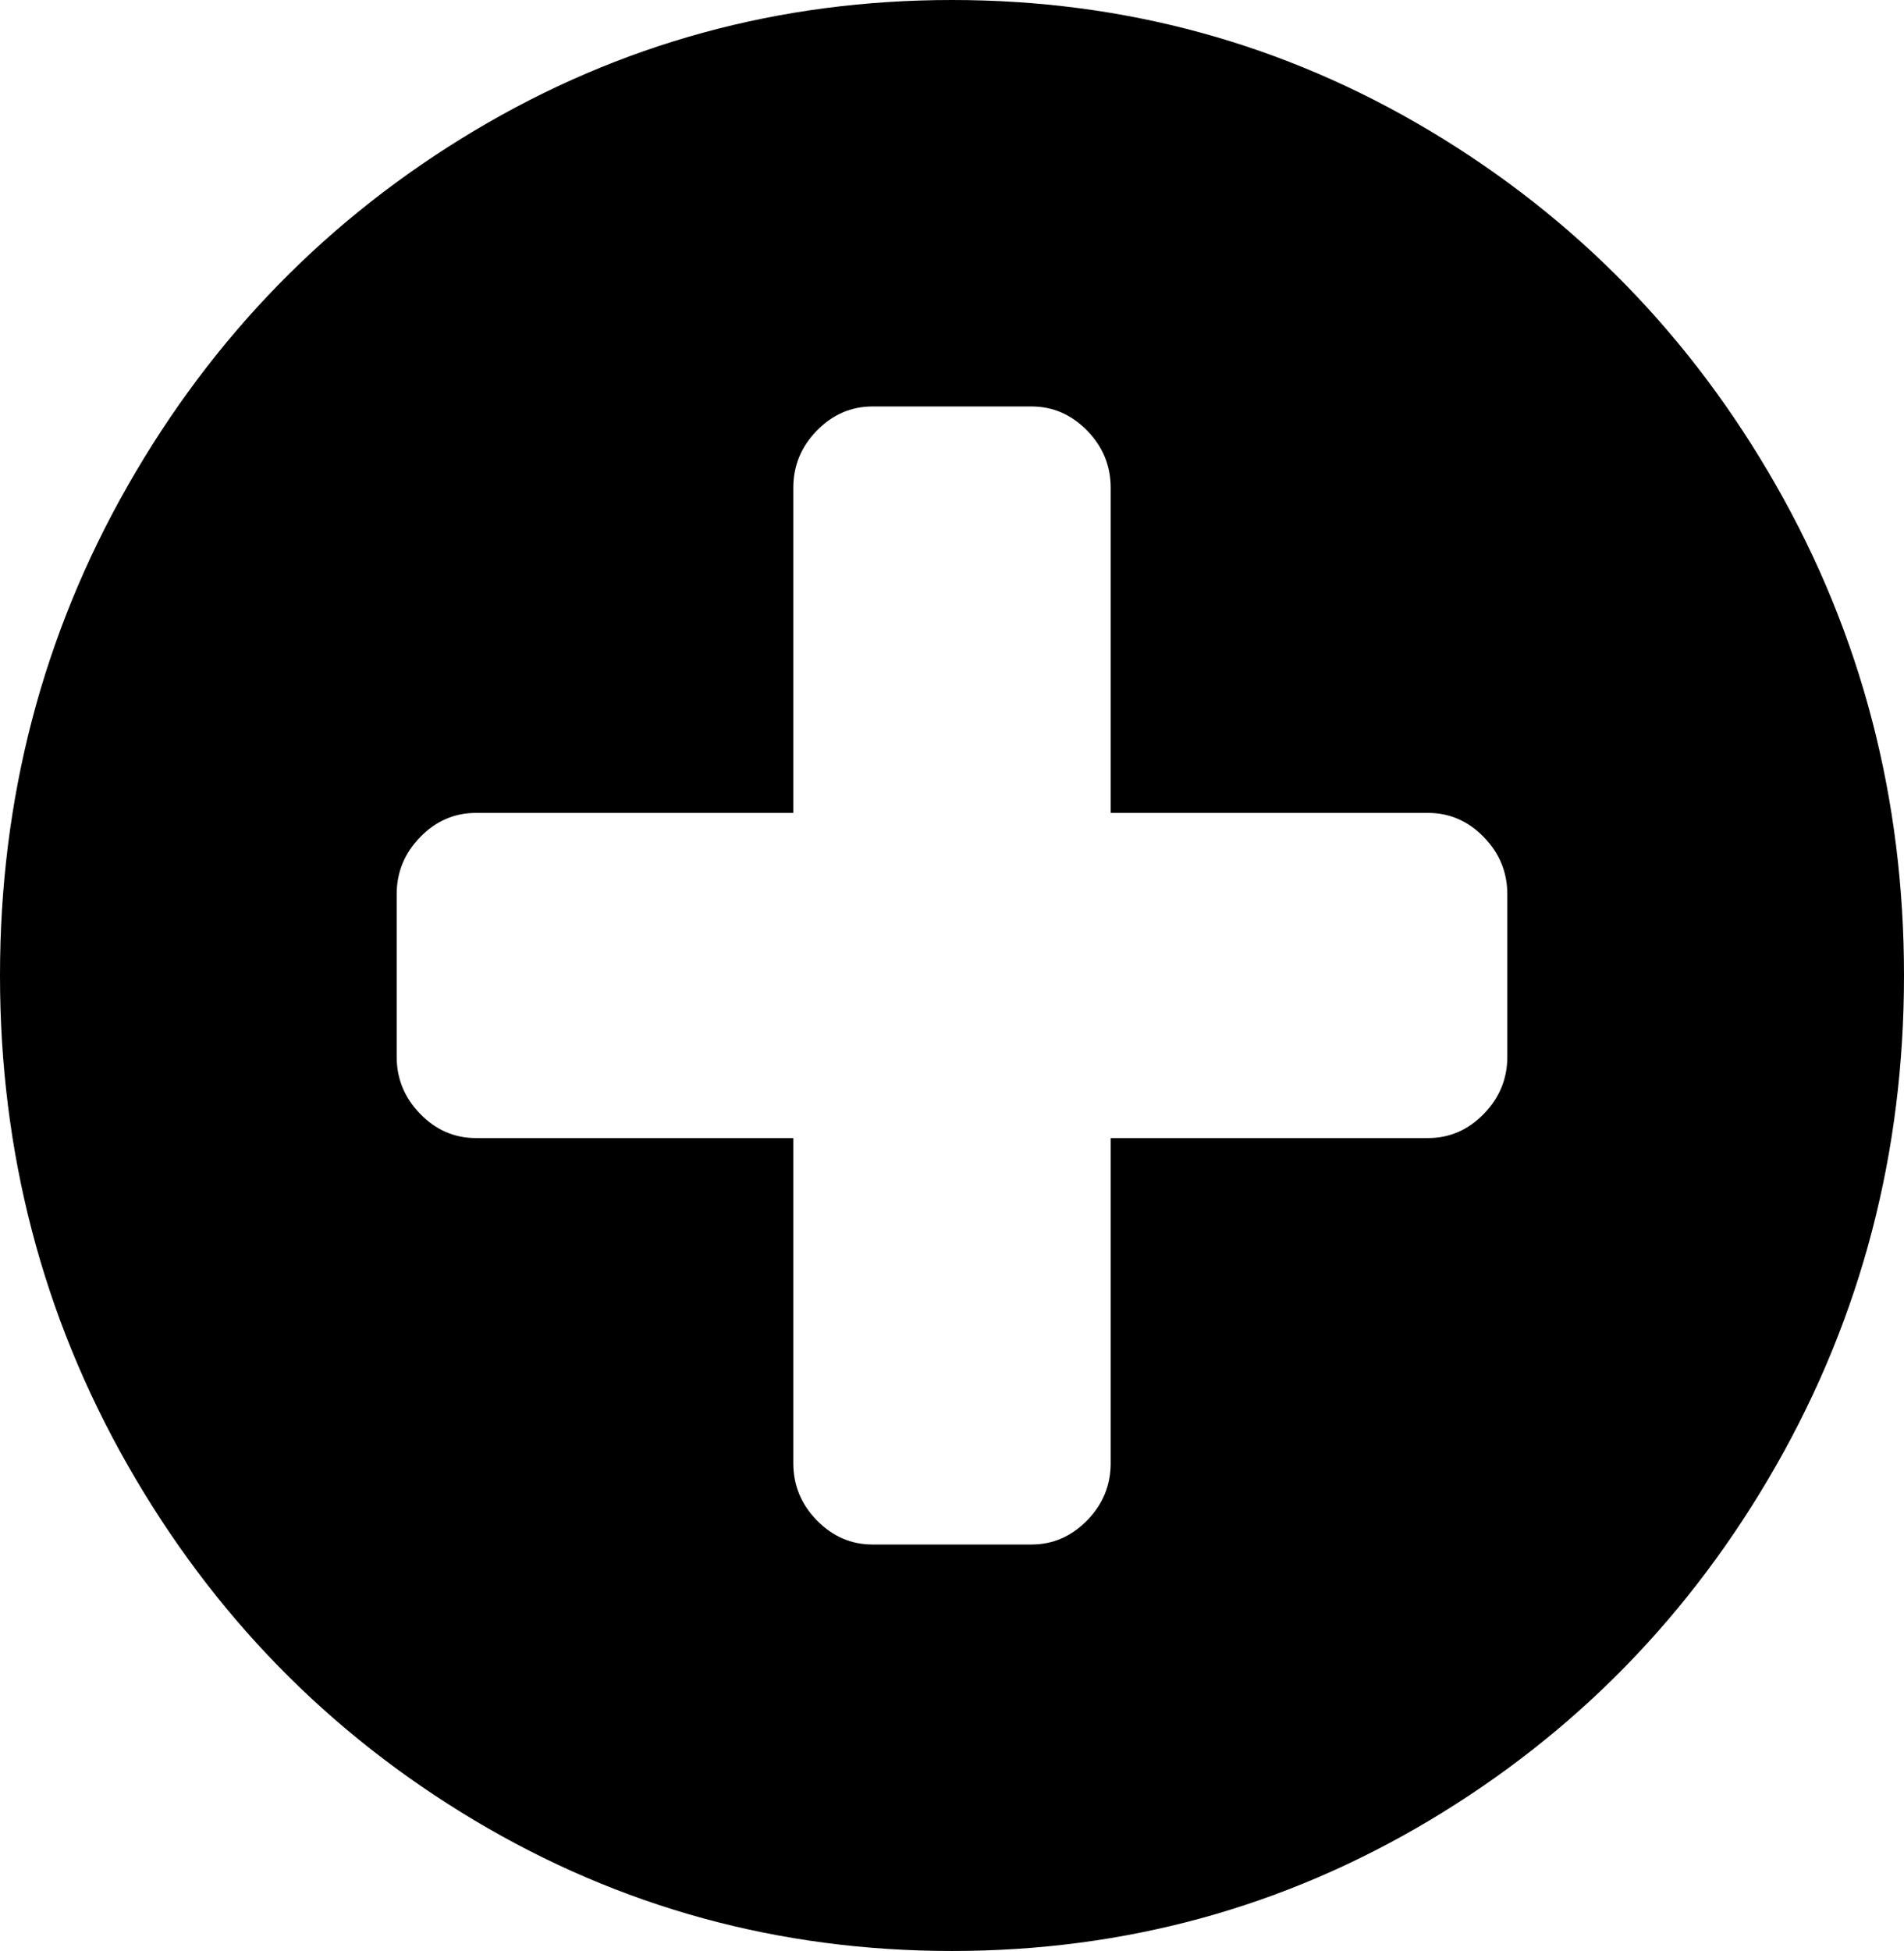 ﻿<?xml version="1.0" encoding="utf-8"?>
<svg version="1.1" xmlns:xlink="http://www.w3.org/1999/xlink" width="41px" height="42px" xmlns="http://www.w3.org/2000/svg">
  <g transform="matrix(1 0 0 1 -240 -746 )">
    <path d="M 31.951 23.98  C 32.289 23.634  32.458 23.224  32.458 22.75  L 32.458 19.25  C 32.458 18.776  32.289 18.366  31.951 18.02  C 31.613 17.673  31.213 17.5  30.75 17.5  L 23.917 17.5  L 23.917 10.5  C 23.917 10.026  23.748 9.616  23.41 9.27  C 23.071 8.923  22.671 8.75  22.208 8.75  L 18.792 8.75  C 18.329 8.75  17.929 8.923  17.59 9.27  C 17.252 9.616  17.083 10.026  17.083 10.5  L 17.083 17.5  L 10.25 17.5  C 9.787 17.5  9.387 17.673  9.049 18.02  C 8.711 18.366  8.542 18.776  8.542 19.25  L 8.542 22.75  C 8.542 23.224  8.711 23.634  9.049 23.98  C 9.387 24.327  9.787 24.5  10.25 24.5  L 17.083 24.5  L 17.083 31.5  C 17.083 31.974  17.252 32.384  17.59 32.73  C 17.929 33.077  18.329 33.25  18.792 33.25  L 22.208 33.25  C 22.671 33.25  23.071 33.077  23.41 32.73  C 23.748 32.384  23.917 31.974  23.917 31.5  L 23.917 24.5  L 30.75 24.5  C 31.213 24.5  31.613 24.327  31.951 23.98  Z M 38.251 10.459  C 40.084 13.676  41 17.19  41 21  C 41 24.81  40.084 28.324  38.251 31.541  C 36.418 34.758  33.931 37.306  30.79 39.184  C 27.649 41.061  24.219 42  20.5 42  C 16.781 42  13.351 41.061  10.21 39.184  C 7.069 37.306  4.582 34.758  2.749 31.541  C 0.916 28.324  0 24.81  0 21  C 0 17.19  0.916 13.676  2.749 10.459  C 4.582 7.242  7.069 4.694  10.21 2.816  C 13.351 0.939  16.781 0  20.5 0  C 24.219 0  27.649 0.939  30.79 2.816  C 33.931 4.694  36.418 7.242  38.251 10.459  Z " fill-rule="nonzero" fill="#000000" stroke="none" transform="matrix(1 0 0 1 240 746 )" />
  </g>
</svg>